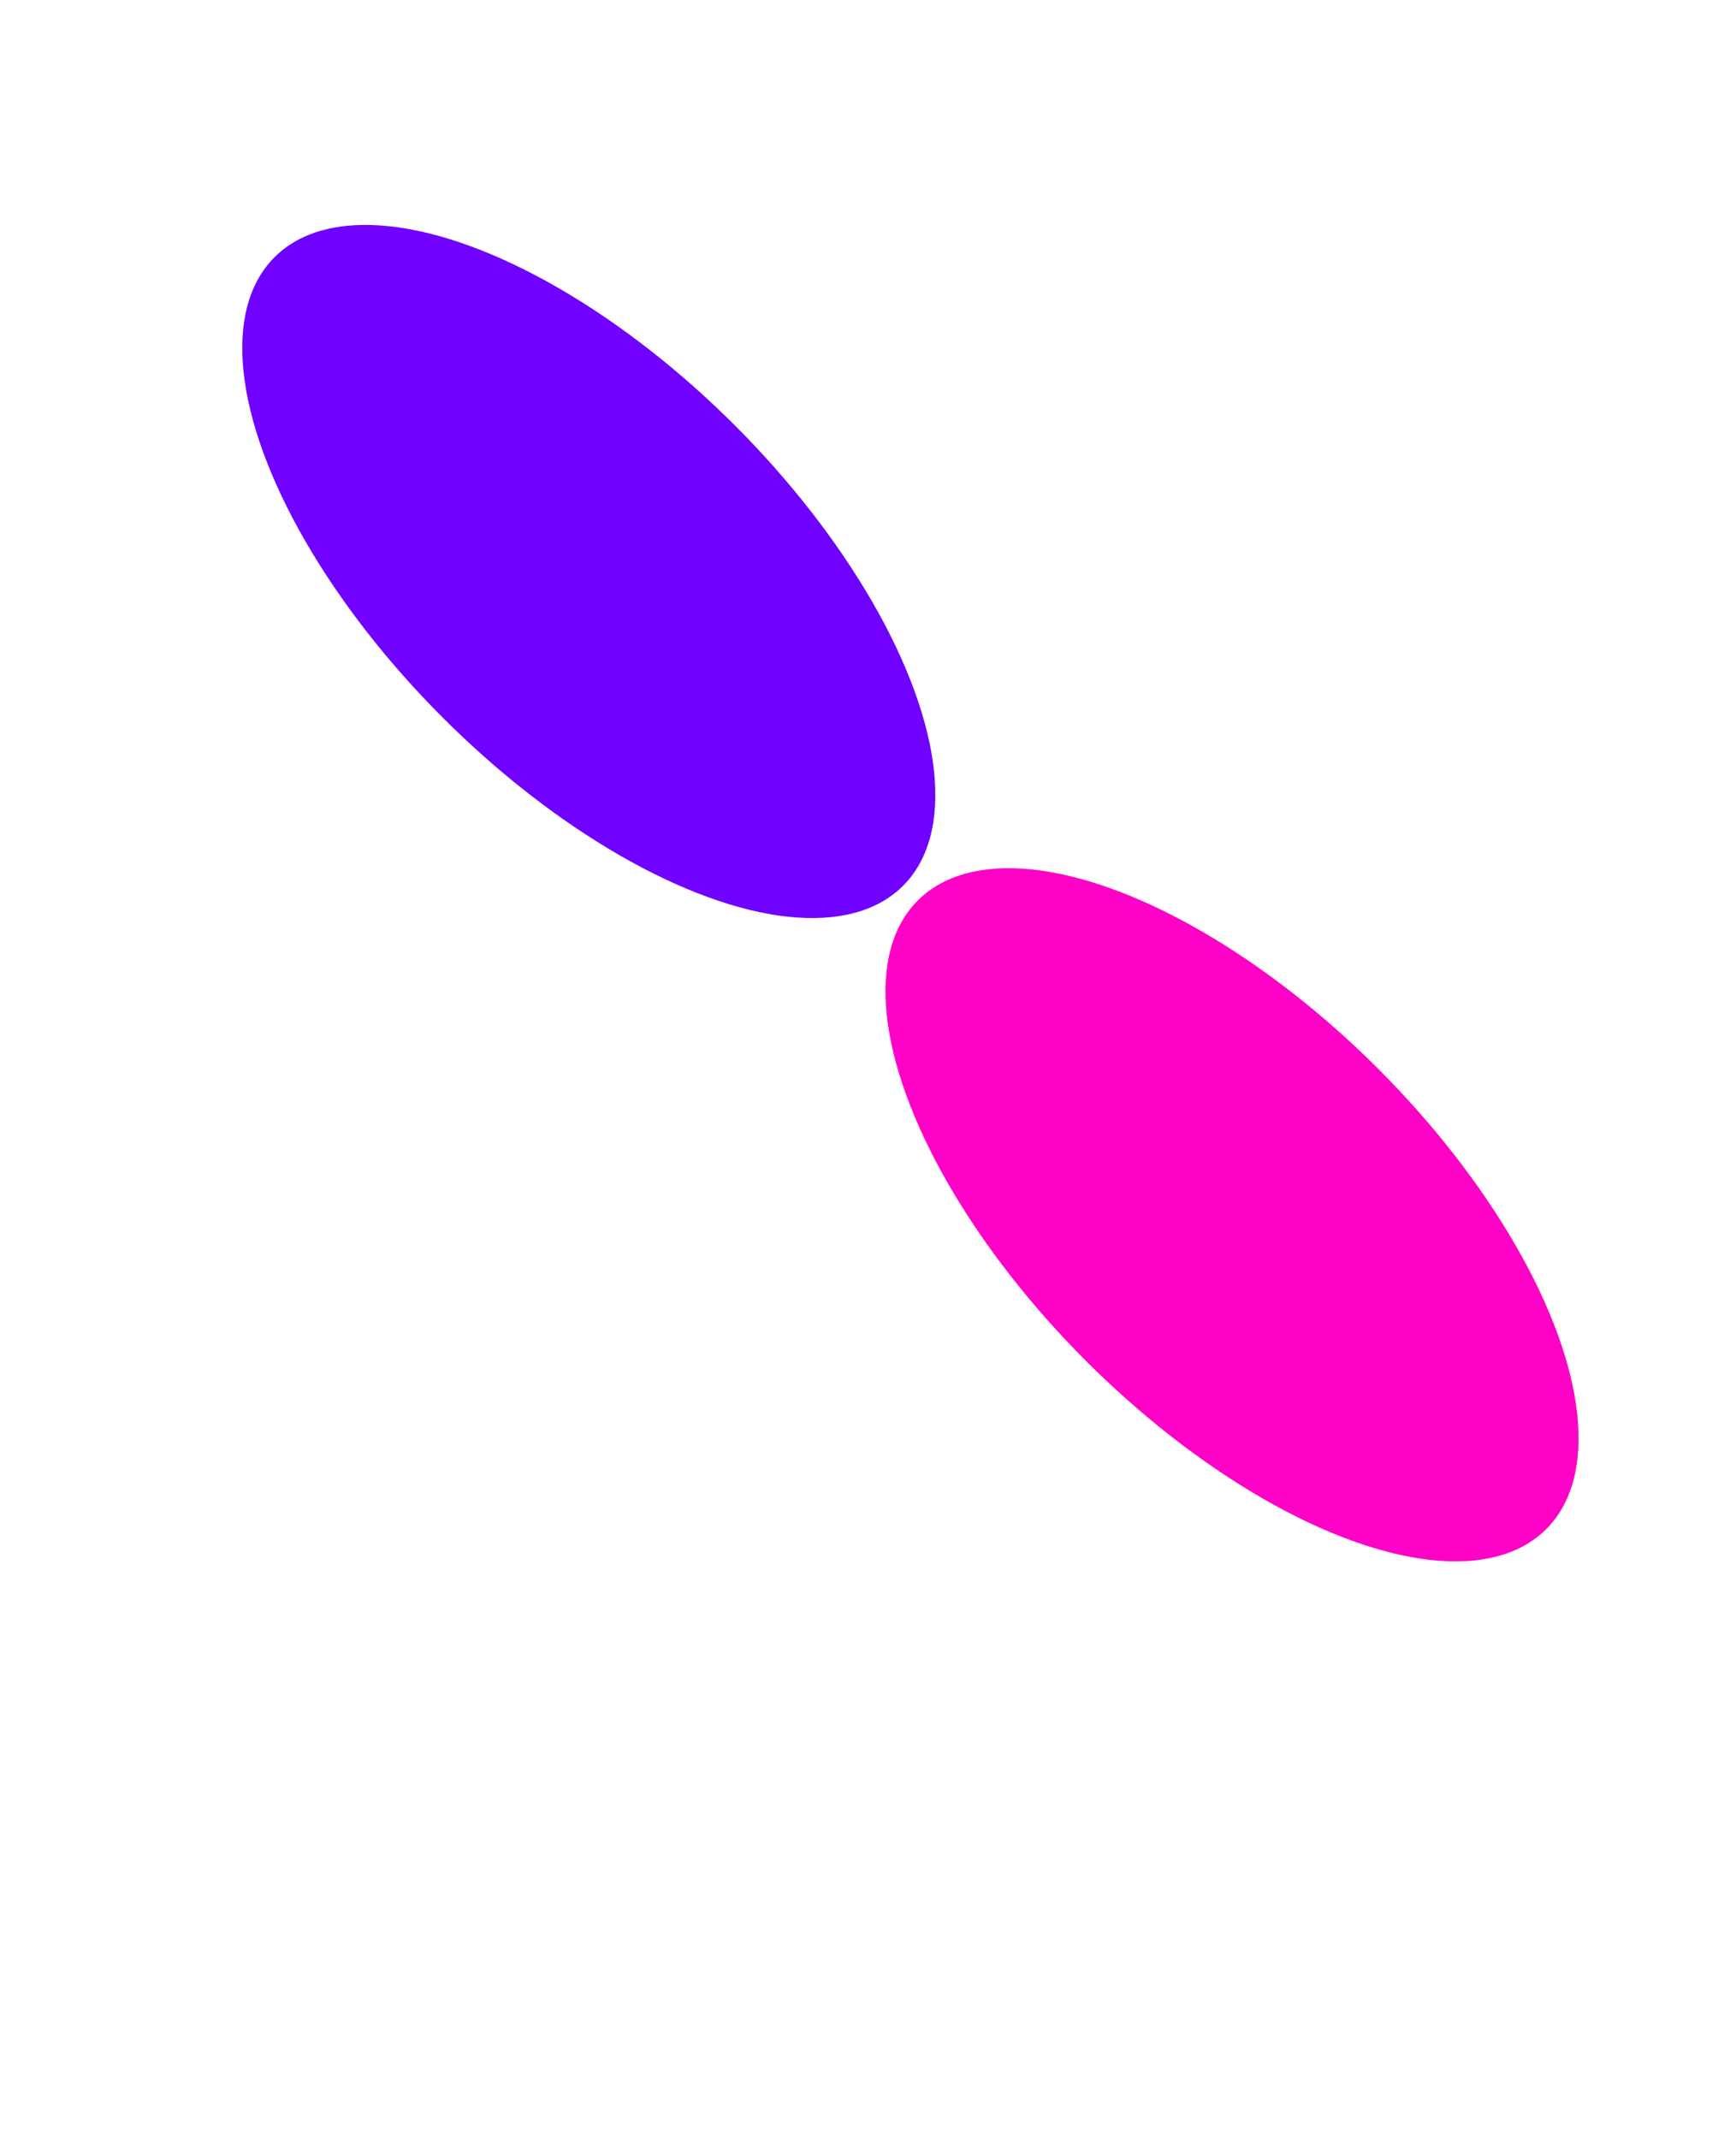 <svg width="500" height="616" viewBox="0 0 500 616" fill="none" xmlns="http://www.w3.org/2000/svg">
    <g filter="url(#filter0_f_3008_2)">
    <ellipse cx="169.583" cy="164.583" rx="128" ry="59.5" transform="rotate(45 169.583 164.583)" fill="#7000FF"/>
    </g>
    <g filter="url(#filter1_f_3008_2)">
    <ellipse cx="354.845" cy="349.844" rx="128" ry="59.5" transform="rotate(45 354.845 349.844)" fill="#FF00C7"/>
    </g>
    <defs>
    <filter id="filter0_f_3008_2" x="-330.252" y="-335.252" width="999.669" height="999.669" filterUnits="userSpaceOnUse" color-interpolation-filters="sRGB">
    <feFlood flood-opacity="0" result="BackgroundImageFix"/>
    <feBlend mode="normal" in="SourceGraphic" in2="BackgroundImageFix" result="shape"/>
    <feGaussianBlur stdDeviation="200" result="effect1_foregroundBlur_3008_2"/>
    </filter>
    <filter id="filter1_f_3008_2" x="-144.99" y="-149.99" width="999.669" height="999.669" filterUnits="userSpaceOnUse" color-interpolation-filters="sRGB">
    <feFlood flood-opacity="0" result="BackgroundImageFix"/>
    <feBlend mode="normal" in="SourceGraphic" in2="BackgroundImageFix" result="shape"/>
    <feGaussianBlur stdDeviation="200" result="effect1_foregroundBlur_3008_2"/>
    </filter>
    </defs>
</svg>
